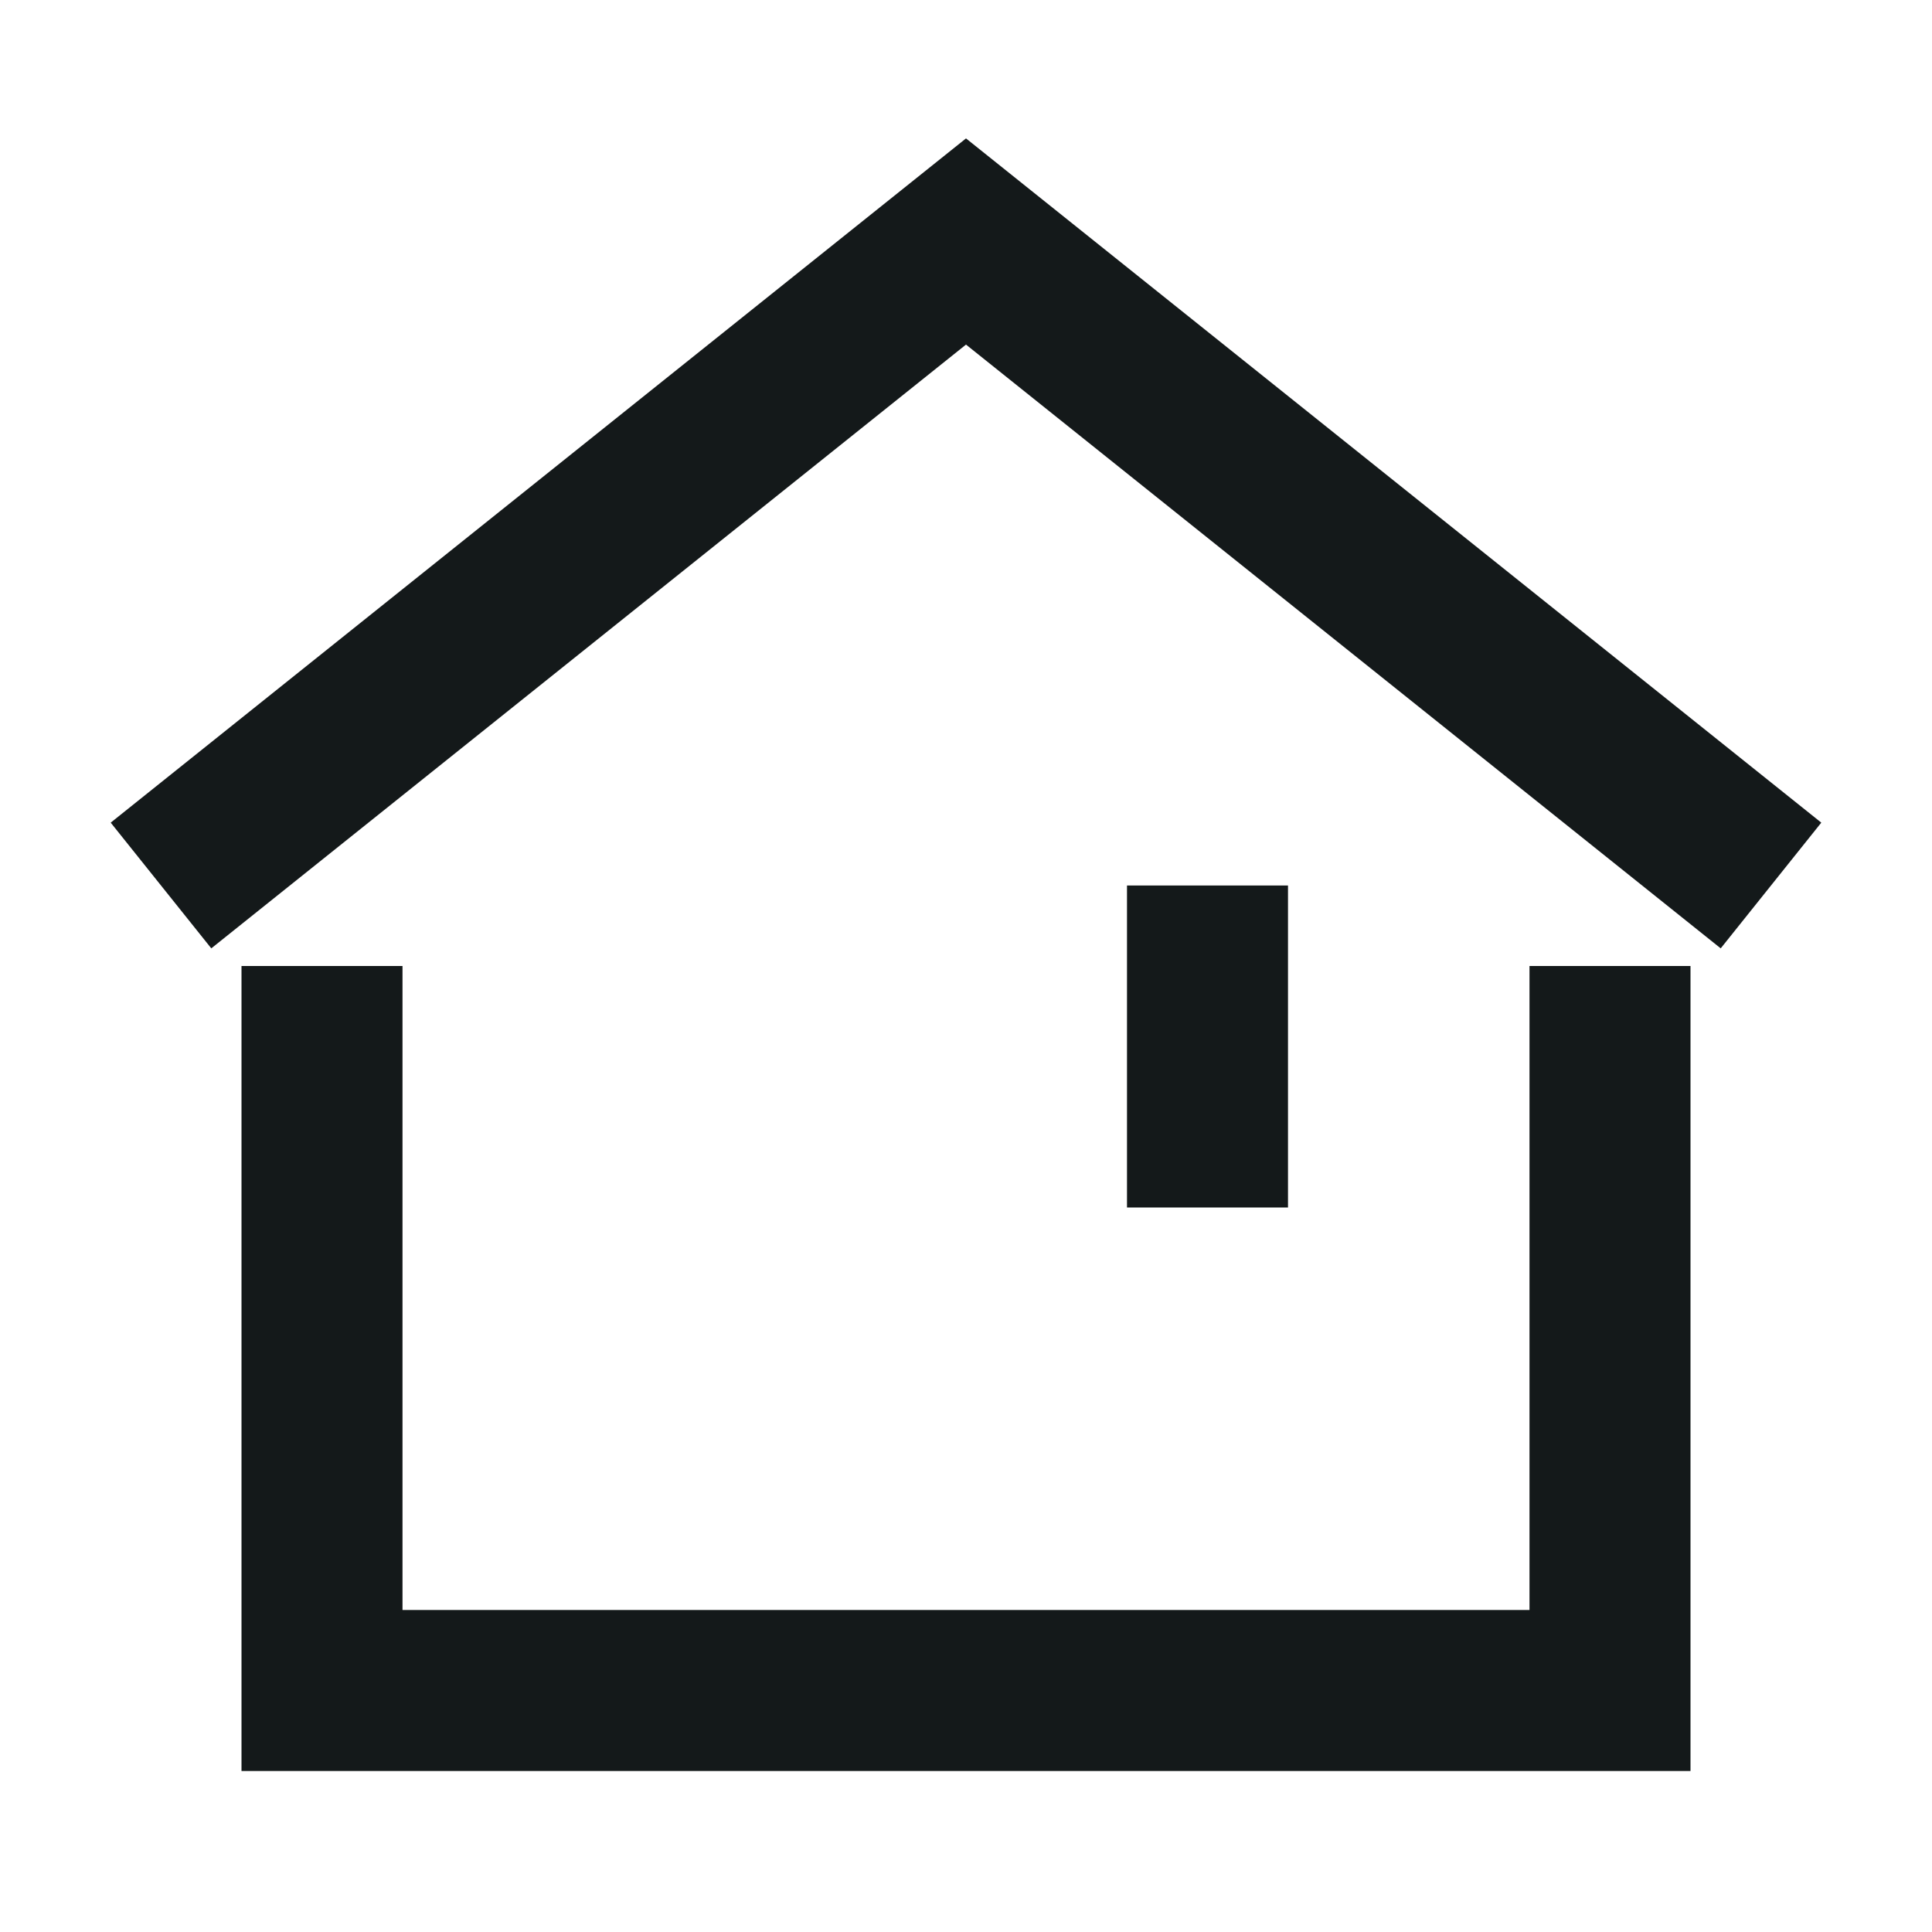 <svg width="24" height="24" viewBox="0 0 24 24" fill="none" xmlns="http://www.w3.org/2000/svg">
<g id="Size=24">
<g id="Group 81">
<path id="Vector" d="M4 12V21H20V12" stroke="#14191A" stroke-width="2"/>
<path id="Vector 6" d="M2 11L12 3L22 11" stroke="#14191A" stroke-width="2"/>
<rect id="Rectangle 44" x="14" y="11" width="2" height="4" fill="#14191A"/>
</g>
</g>
</svg>
